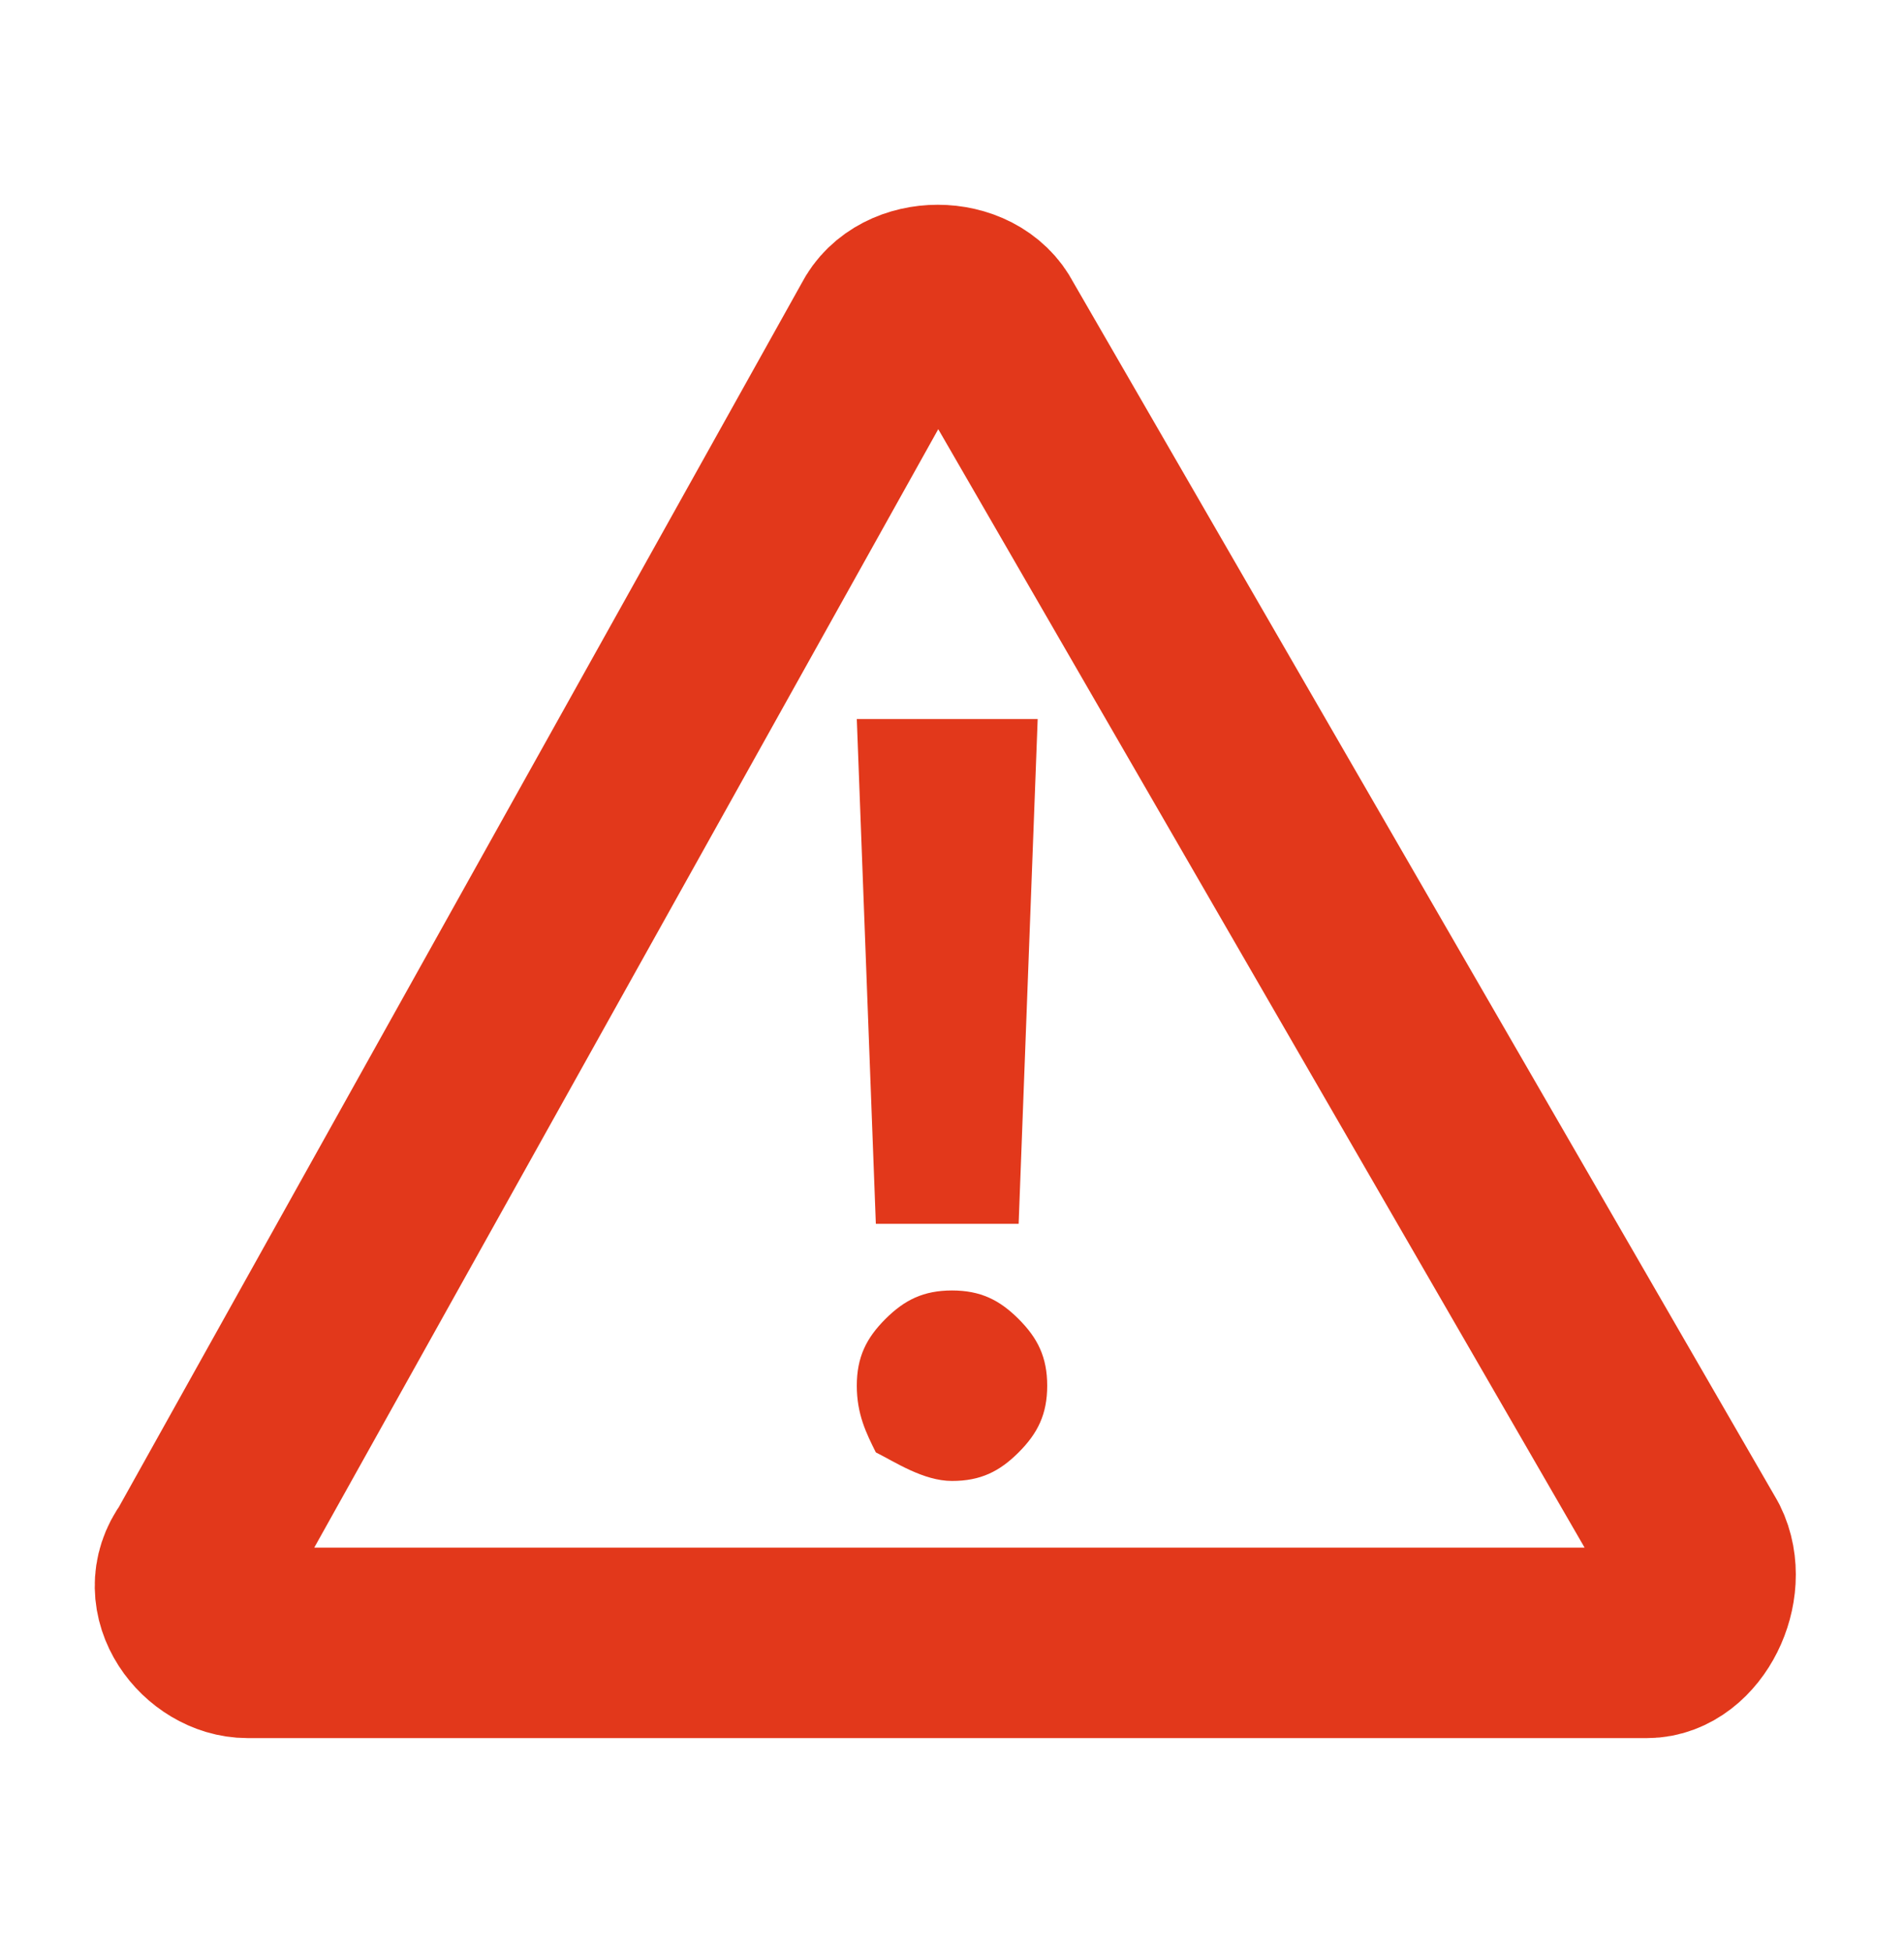 <svg width="40" height="41" viewBox="0 0 40 41" fill="none" xmlns="http://www.w3.org/2000/svg">
<path d="M4.2 32.7L18.6 6.9C19 6.1 20.4 6.1 20.8 6.9L35.6 32.5C36 33.3 35.4 34.5 34.6 34.5H5.2C4.4 34.5 3.6 33.5 4.2 32.7Z" stroke="#E2381B" stroke-width="4" stroke-miterlimit="10" stroke-linecap="round" stroke-linejoin="round"/>
<path d="M18 29.1C18 28.5 18.2 28.1 18.6 27.7C19 27.3 19.4 27.1 20 27.1C20.6 27.1 21 27.3 21.4 27.7C21.8 28.1 22 28.5 22 29.1C22 29.7 21.8 30.1 21.4 30.5C21 30.9 20.6 31.1 20 31.1C19.4 31.1 18.8 30.7 18.4 30.5C18.2 30.1 18 29.7 18 29.1ZM21.4 25.7H18.4L18 15.1H21.8L21.4 25.7Z" fill="#E2381B"/>
</svg>
